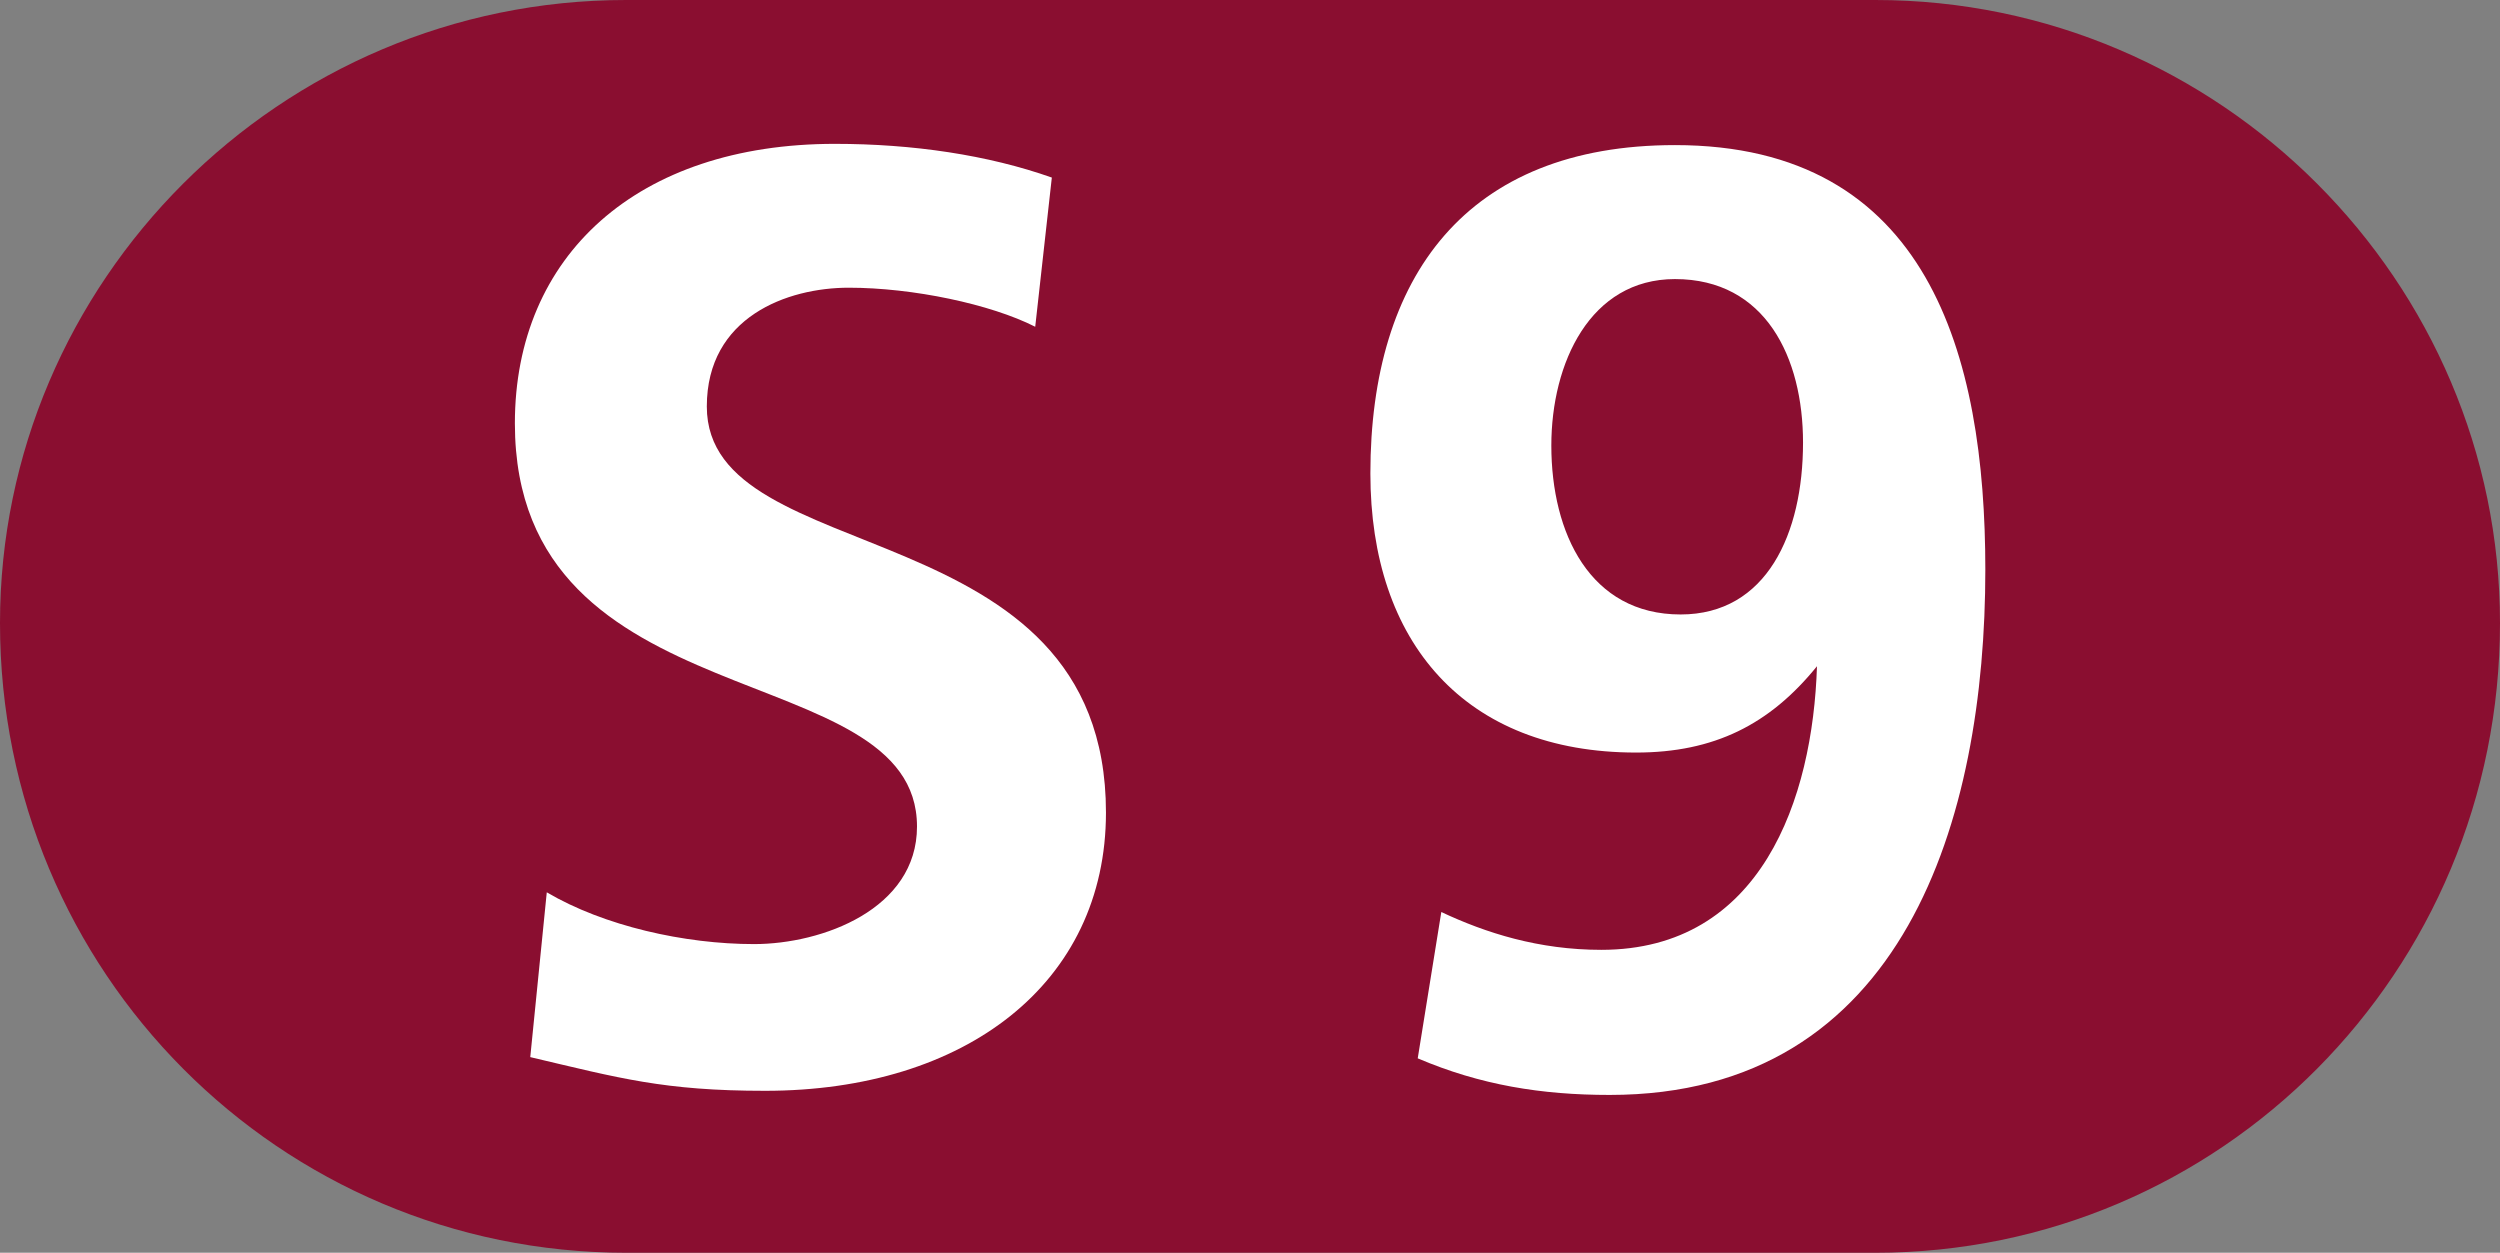 <?xml version="1.0" encoding="UTF-8" standalone="no"?>
<!-- Created with Inkscape (http://www.inkscape.org/) -->
<svg
   xmlns:svg="http://www.w3.org/2000/svg"
   xmlns="http://www.w3.org/2000/svg"
   version="1.0"
   width="513.637"
   height="257.385"
   viewBox="0 0 513.637 257.385"
   id="svg2"
   xml:space="preserve"><rect x="0" y="0" width="513.637" height="257.385" fill="#808080" stroke="none"/><defs
   id="defs16" />
	
		<g
   id="Ebene_1">
			<g
   id="g7">
				<path
   d="M 128.64,257.385 L 385.291,257.385 C 456.174,257.385 513.637,199.709 513.637,128.018 C 513.637,57.93 456.174,0 385.291,0 L 128.64,0 C 57.462,0 0,57.93 0,128.018 C 0,199.709 57.462,257.385 128.64,257.385 z "
   style="fill:#8a0e30"
   id="path9" />
				<path
   d="M 216.103,36.481 L 212.691,67.135 C 203.544,62.487 187.539,59.11 174.373,59.11 C 161.776,59.11 145.219,65.107 145.219,83.517 C 145.219,117.629 227.225,104.118 227.225,166.946 C 227.225,201.989 198.406,224.111 157.203,224.111 C 136.371,224.111 127.23,221.495 108.946,217.19 L 112.338,183.328 C 124.072,190.25 140.646,193.968 154.929,193.968 C 168.938,193.968 188.402,186.787 188.402,169.817 C 188.402,134.265 105.784,148.875 105.784,86.976 C 105.784,52.526 130.935,29.555 171.53,29.555 C 187.539,29.555 202.979,31.838 216.103,36.481 z "
   style="fill:#ffffff"
   id="path11" />
				<path
   d="M 345.291,126.245 C 362.982,126.245 370.441,109.609 370.441,90.944 C 370.441,73.464 362.732,57.338 344.131,57.338 C 326.71,57.338 318.729,74.562 318.729,91.537 C 318.729,109.609 326.71,126.245 345.291,126.245 z M 291.279,217.44 L 296.124,187.379 C 305.27,191.684 316.137,195.149 328.988,195.149 C 361.869,195.149 372.443,164.158 373.307,136.881 C 363.595,148.875 352.159,154.616 336.148,154.616 C 300.99,154.616 281.551,131.987 281.551,97.278 C 281.551,56.832 301.244,29.811 344.131,29.811 C 396.162,29.811 407.896,72.875 407.896,117.04 C 407.896,168.127 391.296,224.959 330.714,224.959 C 316.705,224.959 304.151,222.93 291.279,217.44 z "
   style="fill:#ffffff;fill-rule:evenodd"
   id="path13" />
			</g>
		</g>
	</svg>